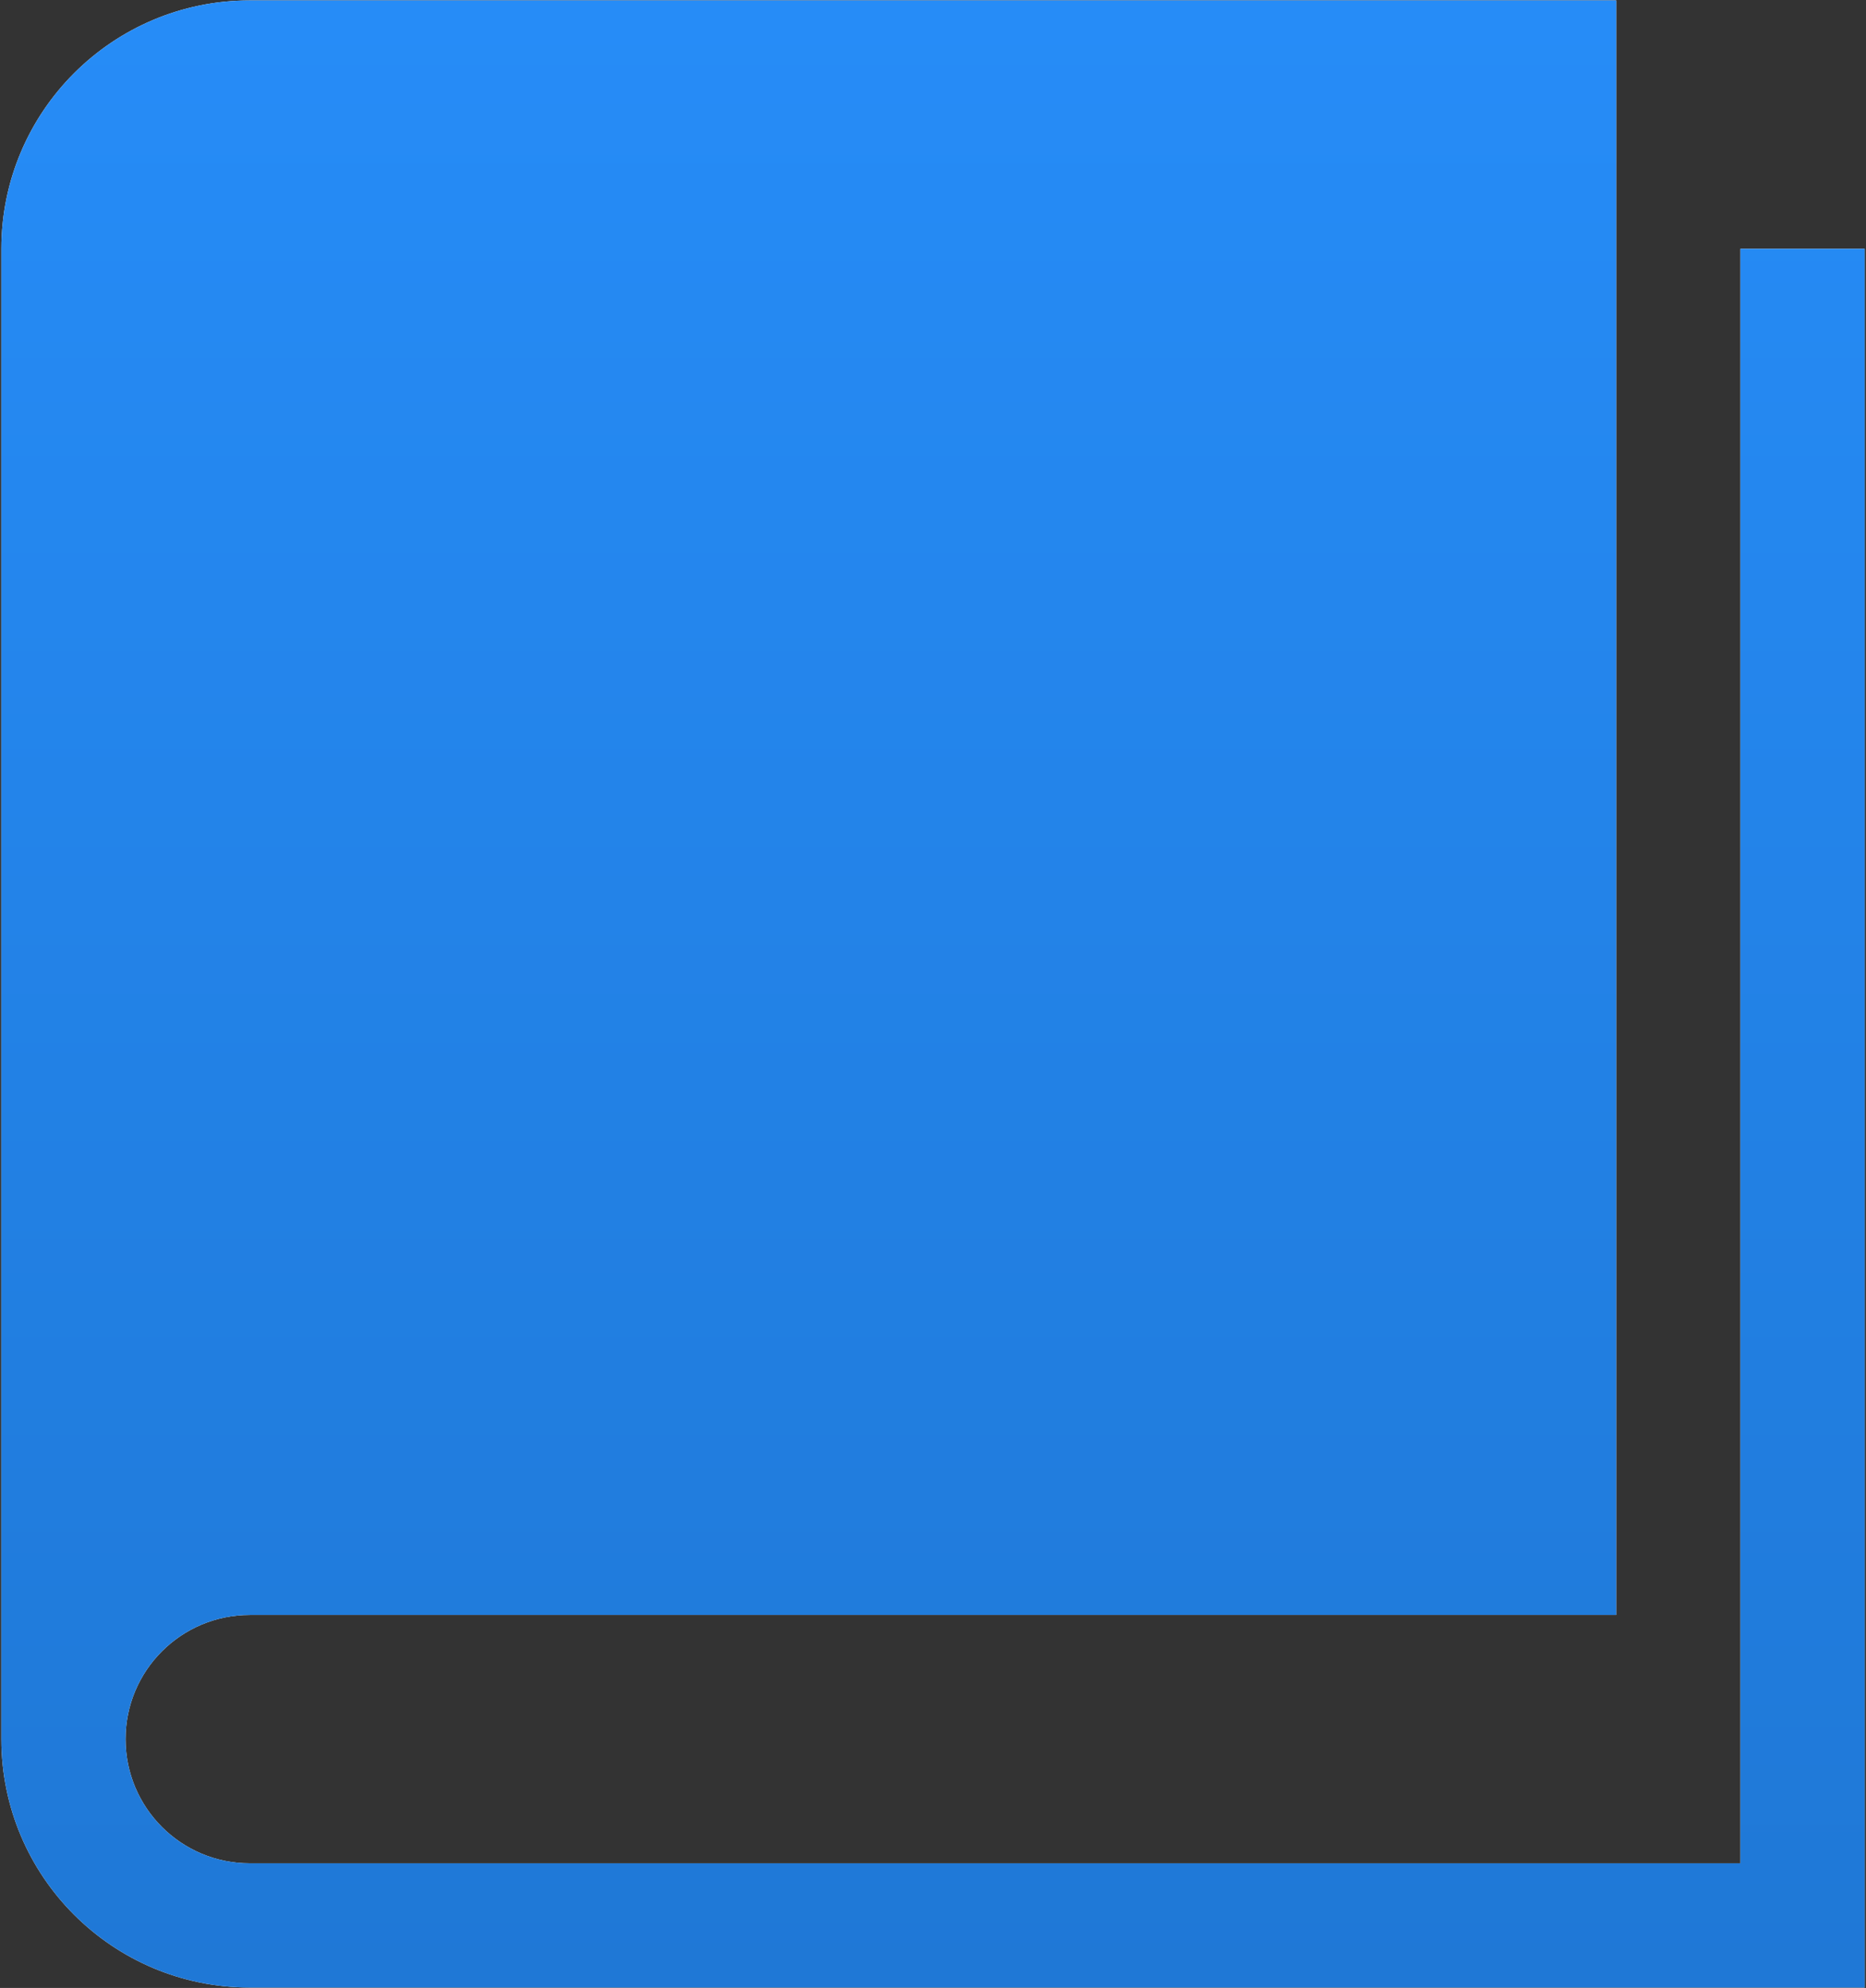 <svg 
 xmlns="http://www.w3.org/2000/svg"
 xmlns:xlink="http://www.w3.org/1999/xlink"
 width="122px" height="130px">
<rect width="100%" height="100%" fill="#333333" stroke="none"/>
<defs>
<linearGradient id="PSgrad_0" x1="0%" x2="0%" y1="100%" y2="0%">
  <stop offset="0%" stop-color="rgb(31,120,214)" stop-opacity="1" />
  <stop offset="100%" stop-color="rgb(38,140,247)" stop-opacity="1" />
</linearGradient>

</defs>
<path fill-rule="evenodd"  fill="rgb(255, 255, 255)"
 d="M113.790,16.270 L113.790,121.851 L16.331,121.851 C11.846,121.851 8.210,118.219 8.210,113.729 C8.210,109.240 11.846,105.608 16.331,105.608 L105.669,105.608 L105.669,0.027 L16.331,0.027 C7.361,0.027 0.088,7.300 0.088,16.270 L0.088,113.729 C0.088,122.700 7.361,129.973 16.331,129.973 L121.912,129.973 L121.912,16.270 L113.790,16.270 Z"/>
<path fill="url(#PSgrad_0)"
 d="M113.790,16.270 L113.790,121.851 L16.331,121.851 C11.846,121.851 8.210,118.219 8.210,113.729 C8.210,109.240 11.846,105.608 16.331,105.608 L105.669,105.608 L105.669,0.027 L16.331,0.027 C7.361,0.027 0.088,7.300 0.088,16.270 L0.088,113.729 C0.088,122.700 7.361,129.973 16.331,129.973 L121.912,129.973 L121.912,16.270 L113.790,16.270 Z"/>
</svg>